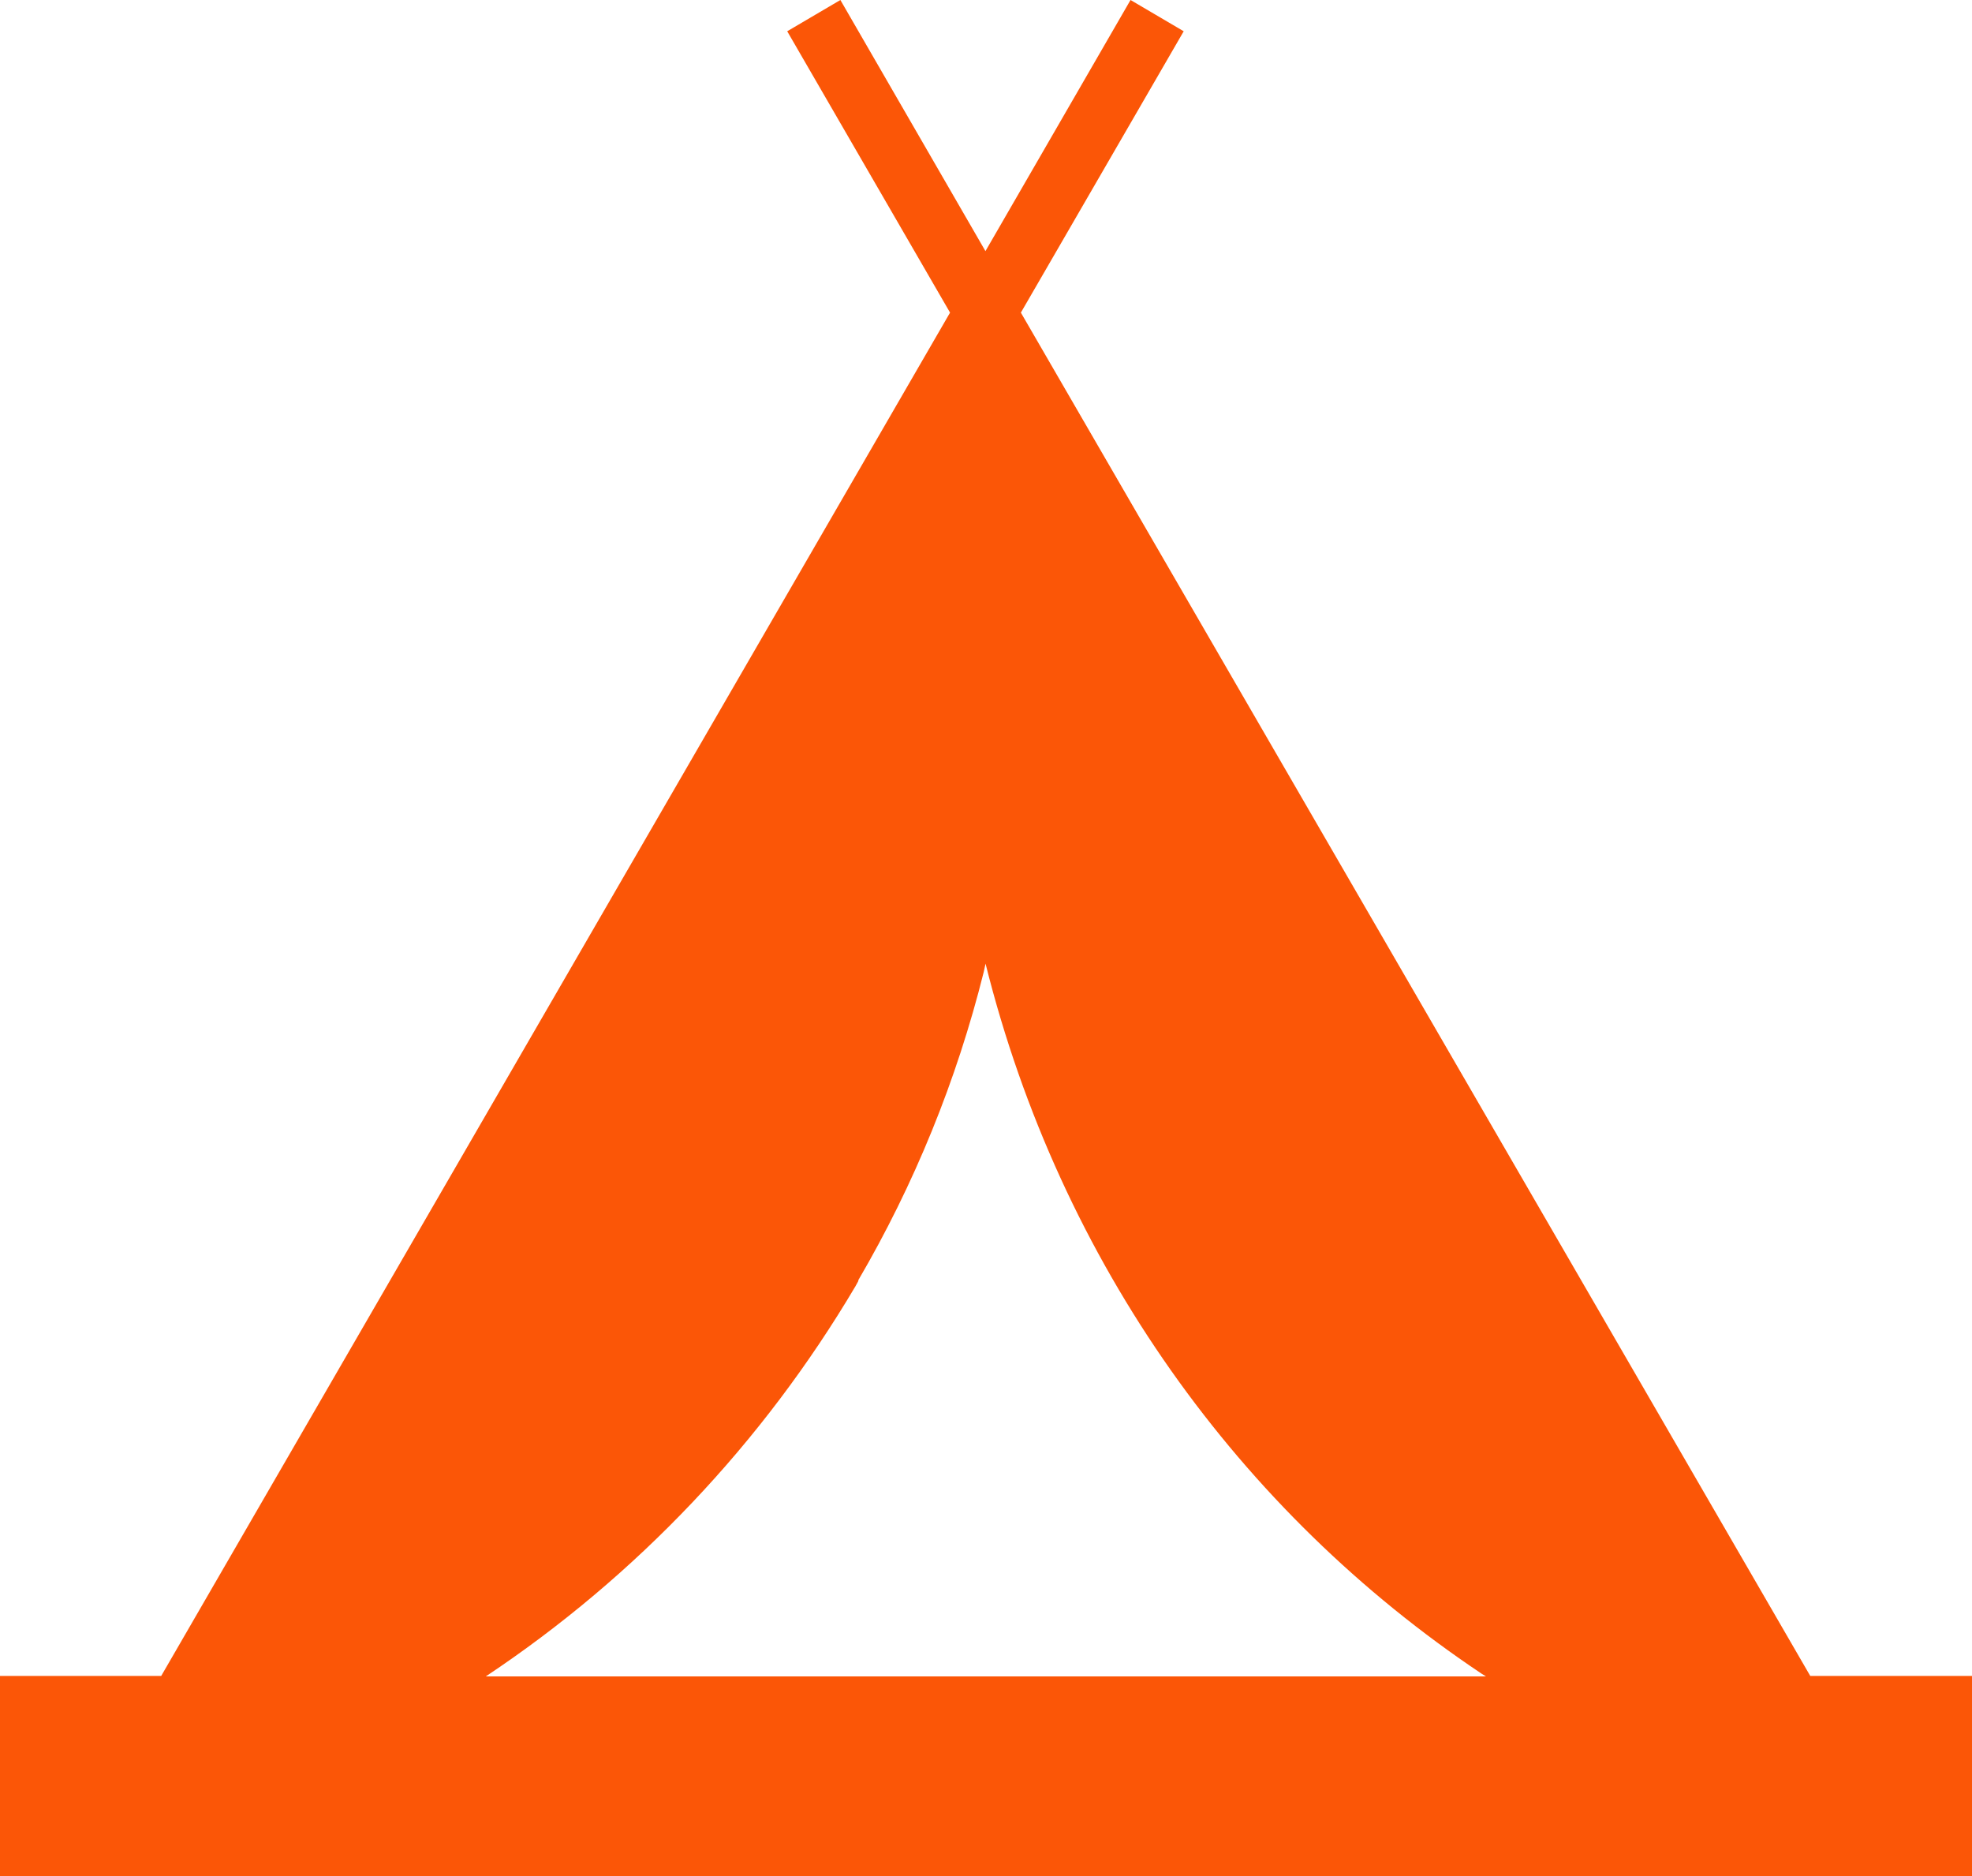 <svg  viewBox="0 0 82 78" fill="none" xmlns="http://www.w3.org/2000/svg">
<path d="M75.275 69.681L42.45 12.998L49.221 1.3L47.01 0L40.977 10.441L34.945 0L32.734 1.3L39.505 12.998L6.703 69.681H0V78H82V69.681H75.275ZM35.683 53.239C38.024 49.236 39.783 44.914 40.907 40.407L40.981 40.066C44.094 52.528 51.557 62.867 61.608 69.587L61.792 69.701H20.199C26.469 65.528 31.724 59.982 35.573 53.476L35.699 53.246L35.683 53.239Z" fill="#FB5607"/>
</svg>

